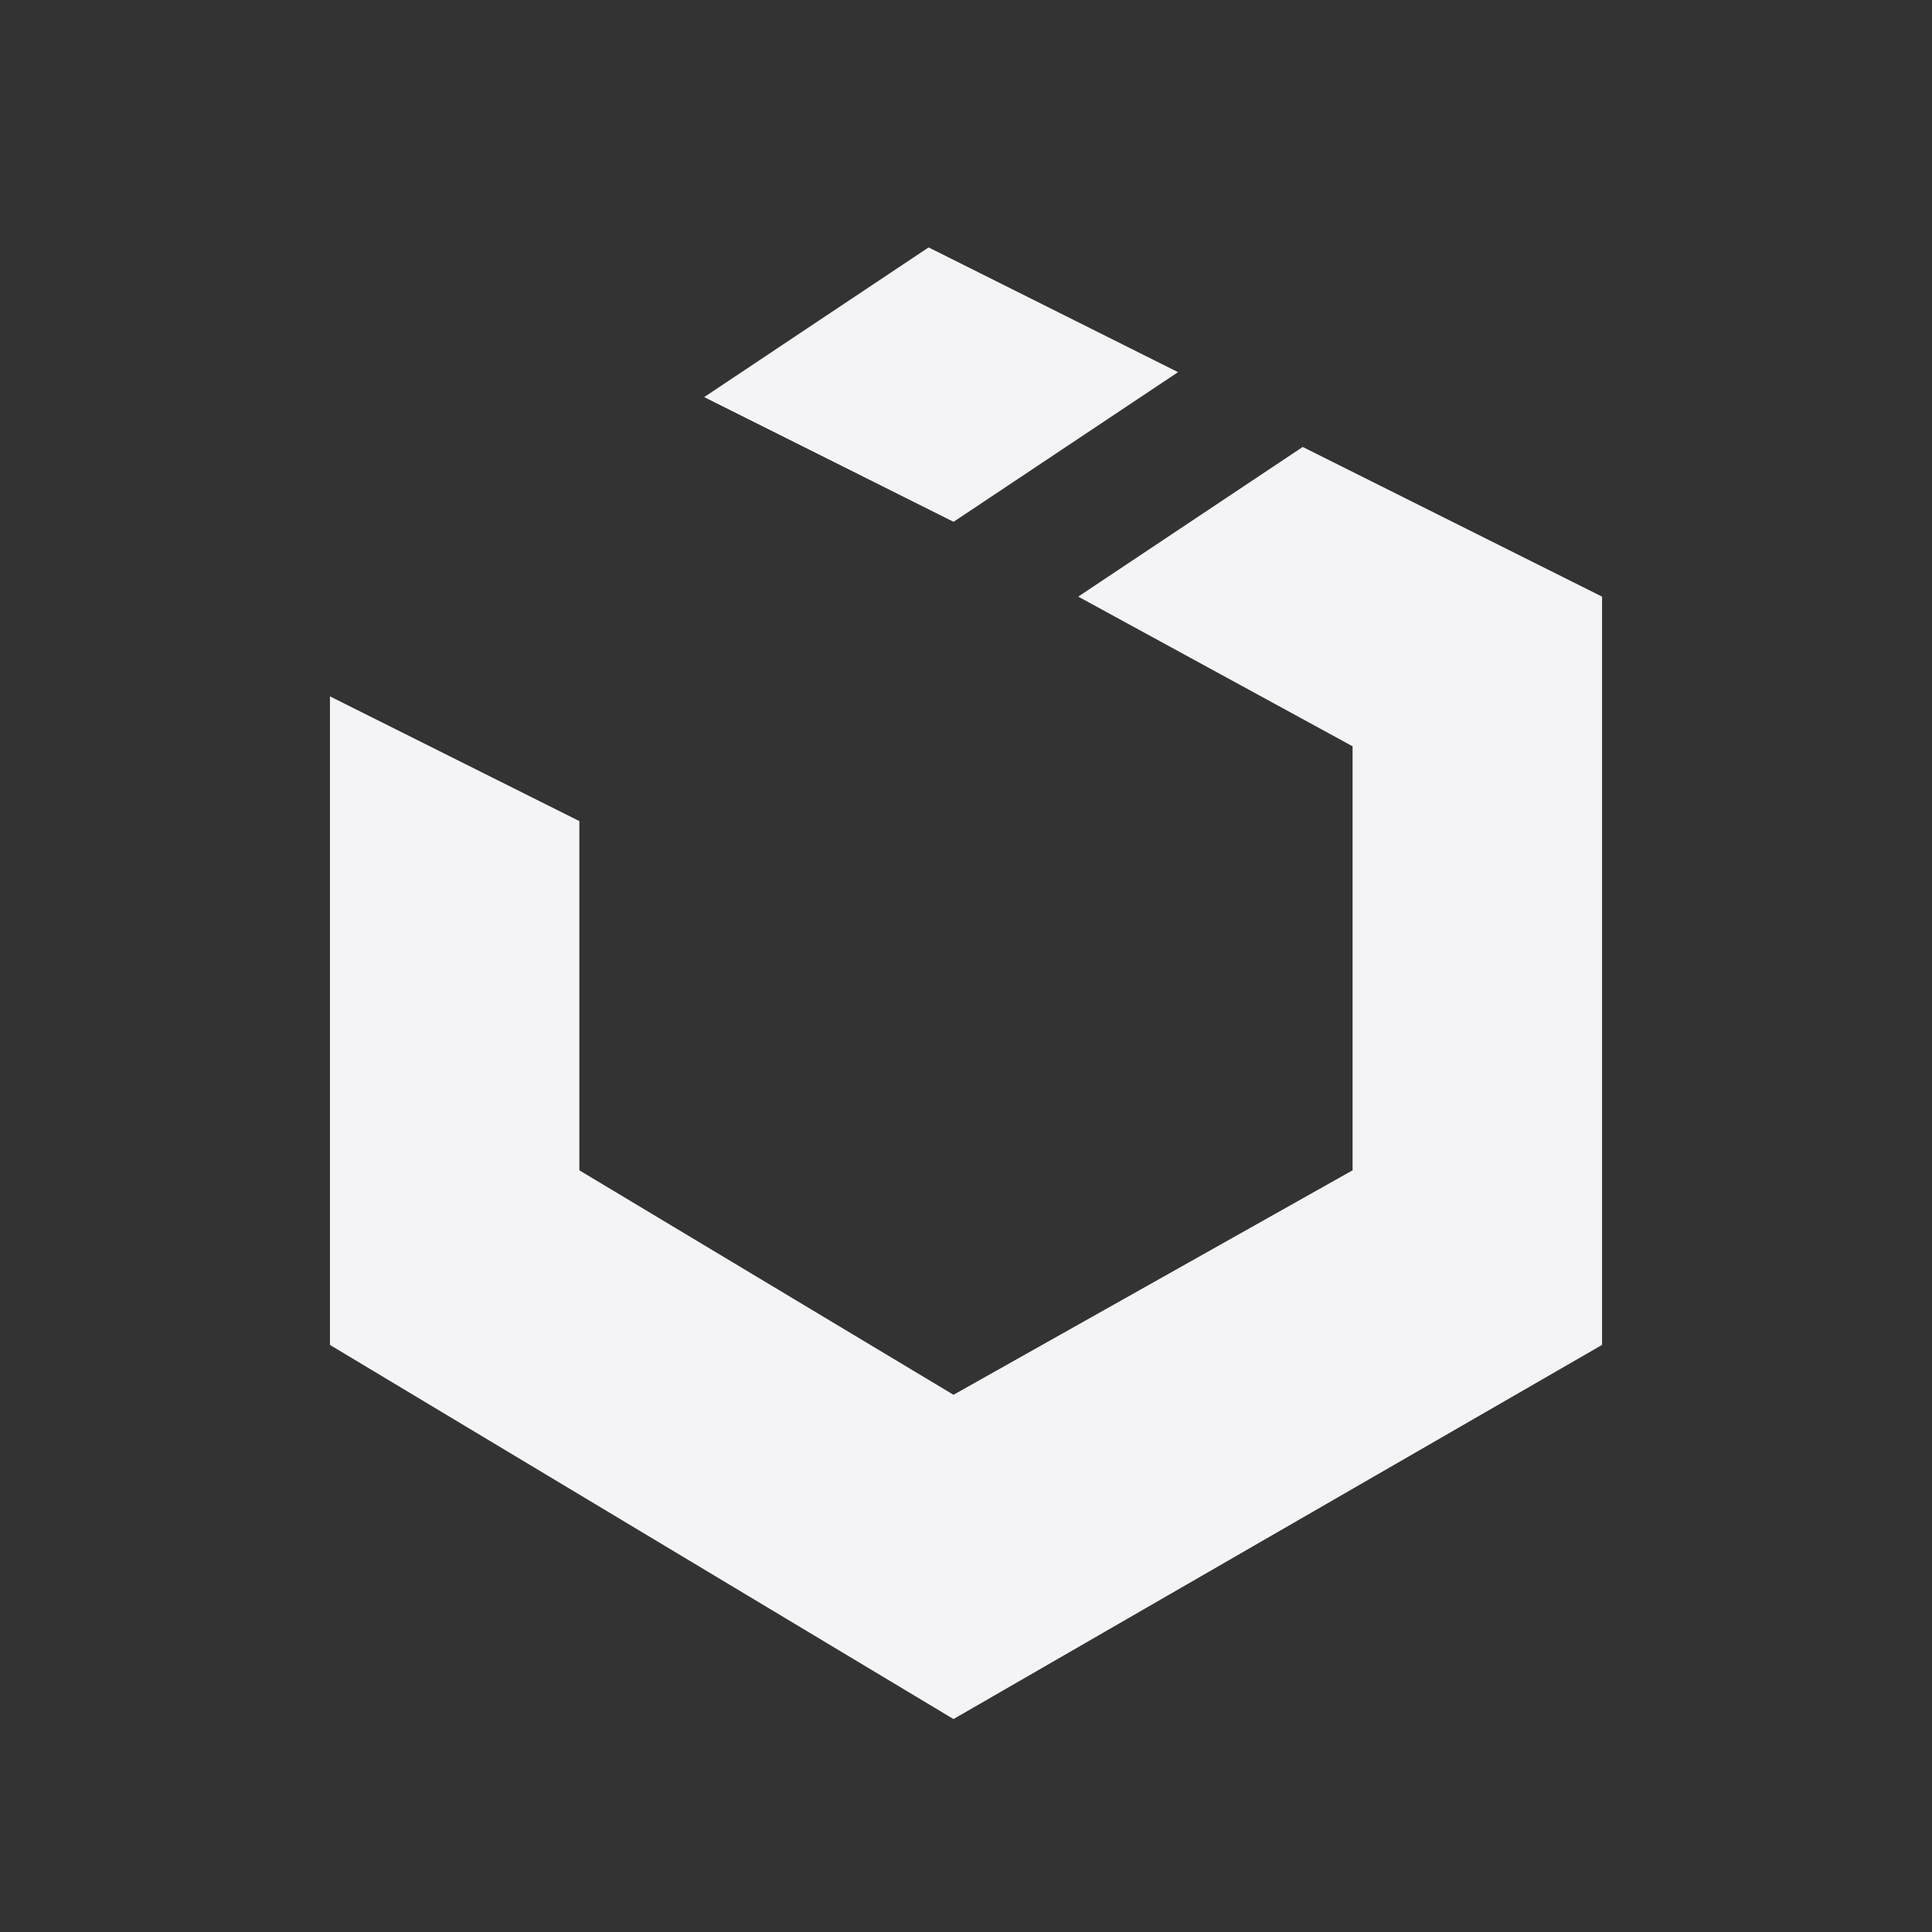<svg height="32" width="32" xmlns="http://www.w3.org/2000/svg">
    <rect width="100%" height="100%" fill="#333333" stroke="none"/>
    <path d="m17.859 9.882 4.544 2.479v7.023l-6.61 3.718-6.197-3.718V13.6l-4.131-2.066v10.742l10.328 6.197 10.742-6.197V9.882l-4.958-2.479zm1.653-3.718-4.131-2.066-3.718 2.479 4.131 2.066z" fill="#f4f4f7"/>
</svg>
